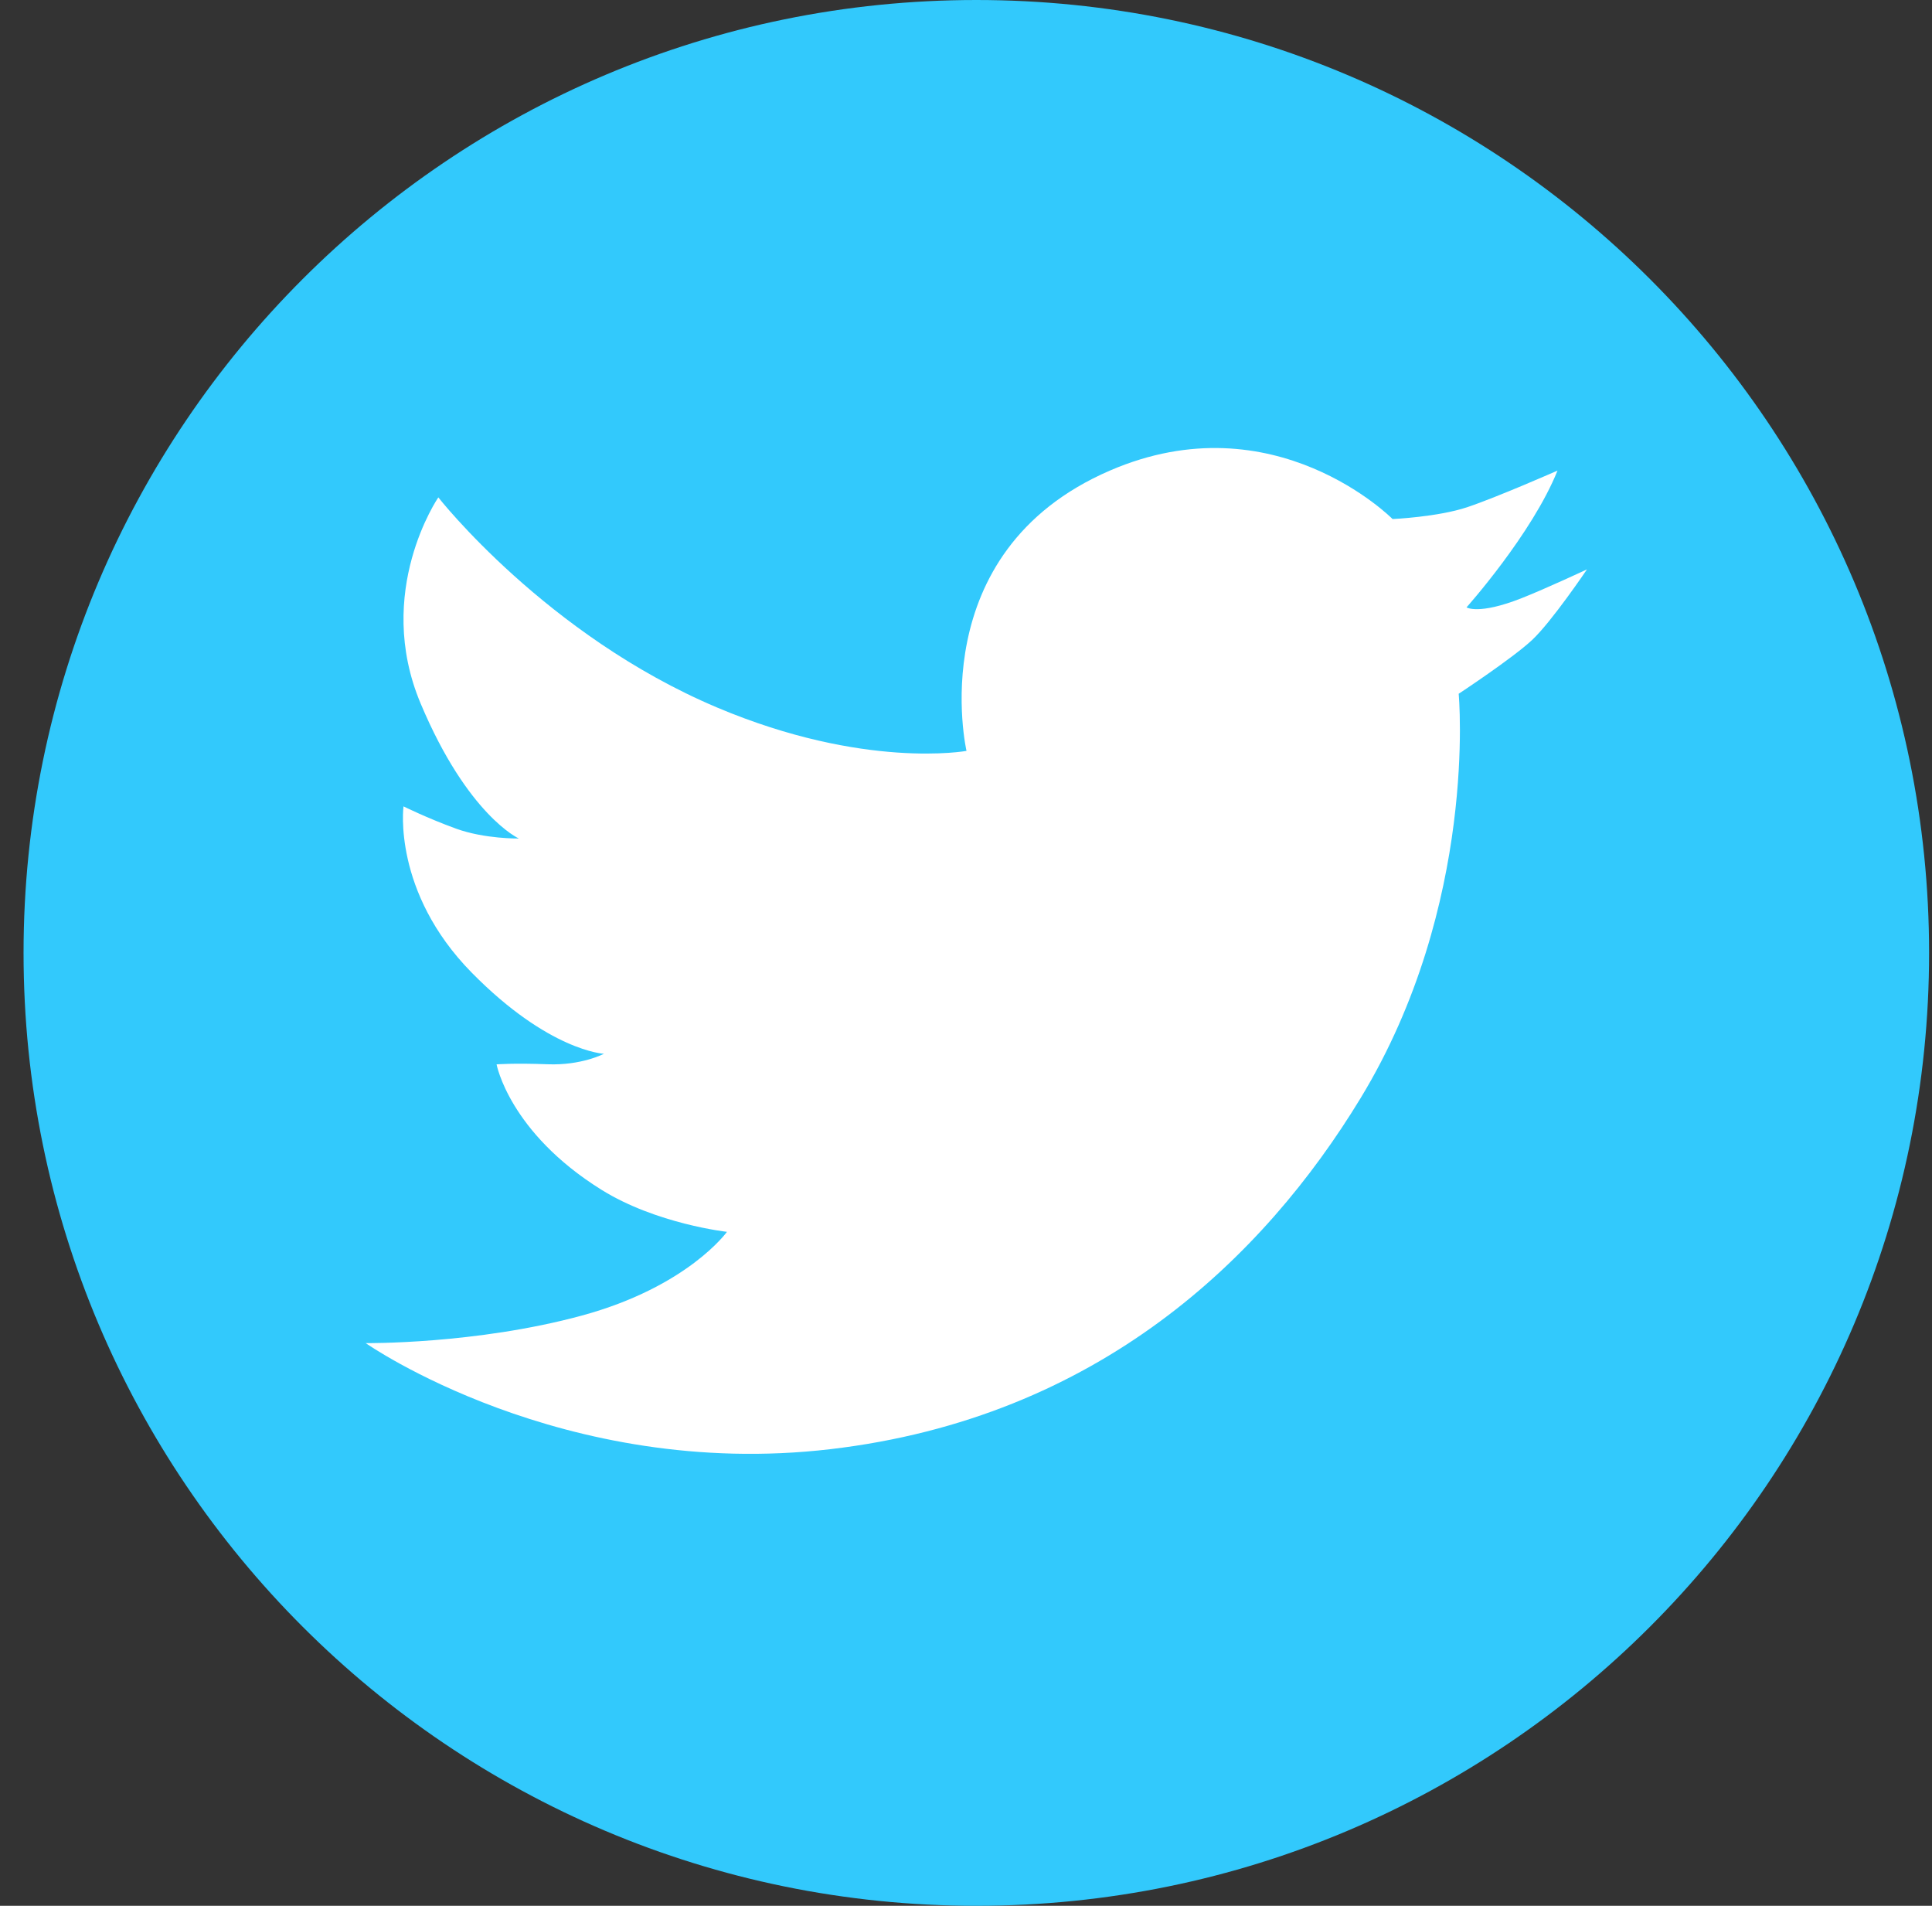 <?xml version="1.0" encoding="UTF-8" standalone="no"?>
<svg width="73px" height="72px" viewBox="0 0 73 72" version="1.1" xmlns="http://www.w3.org/2000/svg" xmlns:xlink="http://www.w3.org/1999/xlink" xmlns:sketch="http://www.bohemiancoding.com/sketch/ns">
    <rect x="0" y="0" width="73" height="72" fill="#333333" stroke="none"/>
    <!-- Generator: Sketch 3.2.2 (9983) - http://www.bohemiancoding.com/sketch -->
    <title>tw</title>
    <desc>Created with Sketch.</desc>
    <defs></defs>
    <g id="MH-MOBILE" stroke="none" stroke-width="1" fill="none" fill-rule="evenodd" sketch:type="MSPage">
        <g id="MH1-Item-2" sketch:type="MSArtboardGroup" transform="translate(-179, -3260)">
            <g id="tw" sketch:type="MSLayerGroup" transform="translate(179.17, 3260)">
                <path d="M72.72,36 C72.72,55.882 56.602,72 36.72,72 C16.838,72 0.72,55.882 0.72,36 C0.72,16.118 16.838,0 36.72,0 C56.602,0 72.72,16.118 72.72,36" id="Fill-1" fill="#32C9FC" sketch:type="MSShapeGroup"></path>
                <path d="M58.68,17.779 C58.68,17.779 56.38,18.791 55.267,19.162 C54.154,19.533 52.448,19.609 52.448,19.609 C52.448,19.609 47.979,15.092 41.765,17.779 C34.618,20.869 36.349,28.368 36.349,28.368 C36.349,28.368 32.491,29.079 26.927,26.73 C20.473,24.005 16.392,18.791 16.392,18.791 C16.392,18.791 13.944,22.352 15.725,26.581 C17.505,30.81 19.434,31.678 19.434,31.678 C19.434,31.678 18.148,31.7 17.06,31.305 C15.972,30.909 15.076,30.464 15.076,30.464 C15.076,30.463 14.648,33.689 17.653,36.745 C20.572,39.713 22.649,39.811 22.649,39.811 C22.649,39.811 21.808,40.257 20.522,40.207 C19.236,40.158 18.593,40.211 18.593,40.211 C18.593,40.211 19.07,42.774 22.55,44.945 C24.627,46.242 27.298,46.538 27.298,46.538 C27.298,46.538 25.814,48.615 21.808,49.703 C17.802,50.791 13.647,50.742 13.647,50.742 C13.647,50.742 21.066,55.935 31.205,54.749 C41.344,53.561 47.583,47.501 51.236,41.493 C55.688,34.173 54.946,26.21 54.946,26.21 C54.946,26.21 56.974,24.875 57.716,24.182 C58.458,23.49 59.793,21.511 59.793,21.511 C59.793,21.511 58.237,22.239 57.32,22.6 C55.688,23.243 55.242,22.946 55.242,22.946 C55.242,22.946 57.716,20.179 58.68,17.779" id="Fill-2" fill="#FFFFFF" sketch:type="MSShapeGroup"></path>
            </g>
        </g>
    </g>
</svg>
